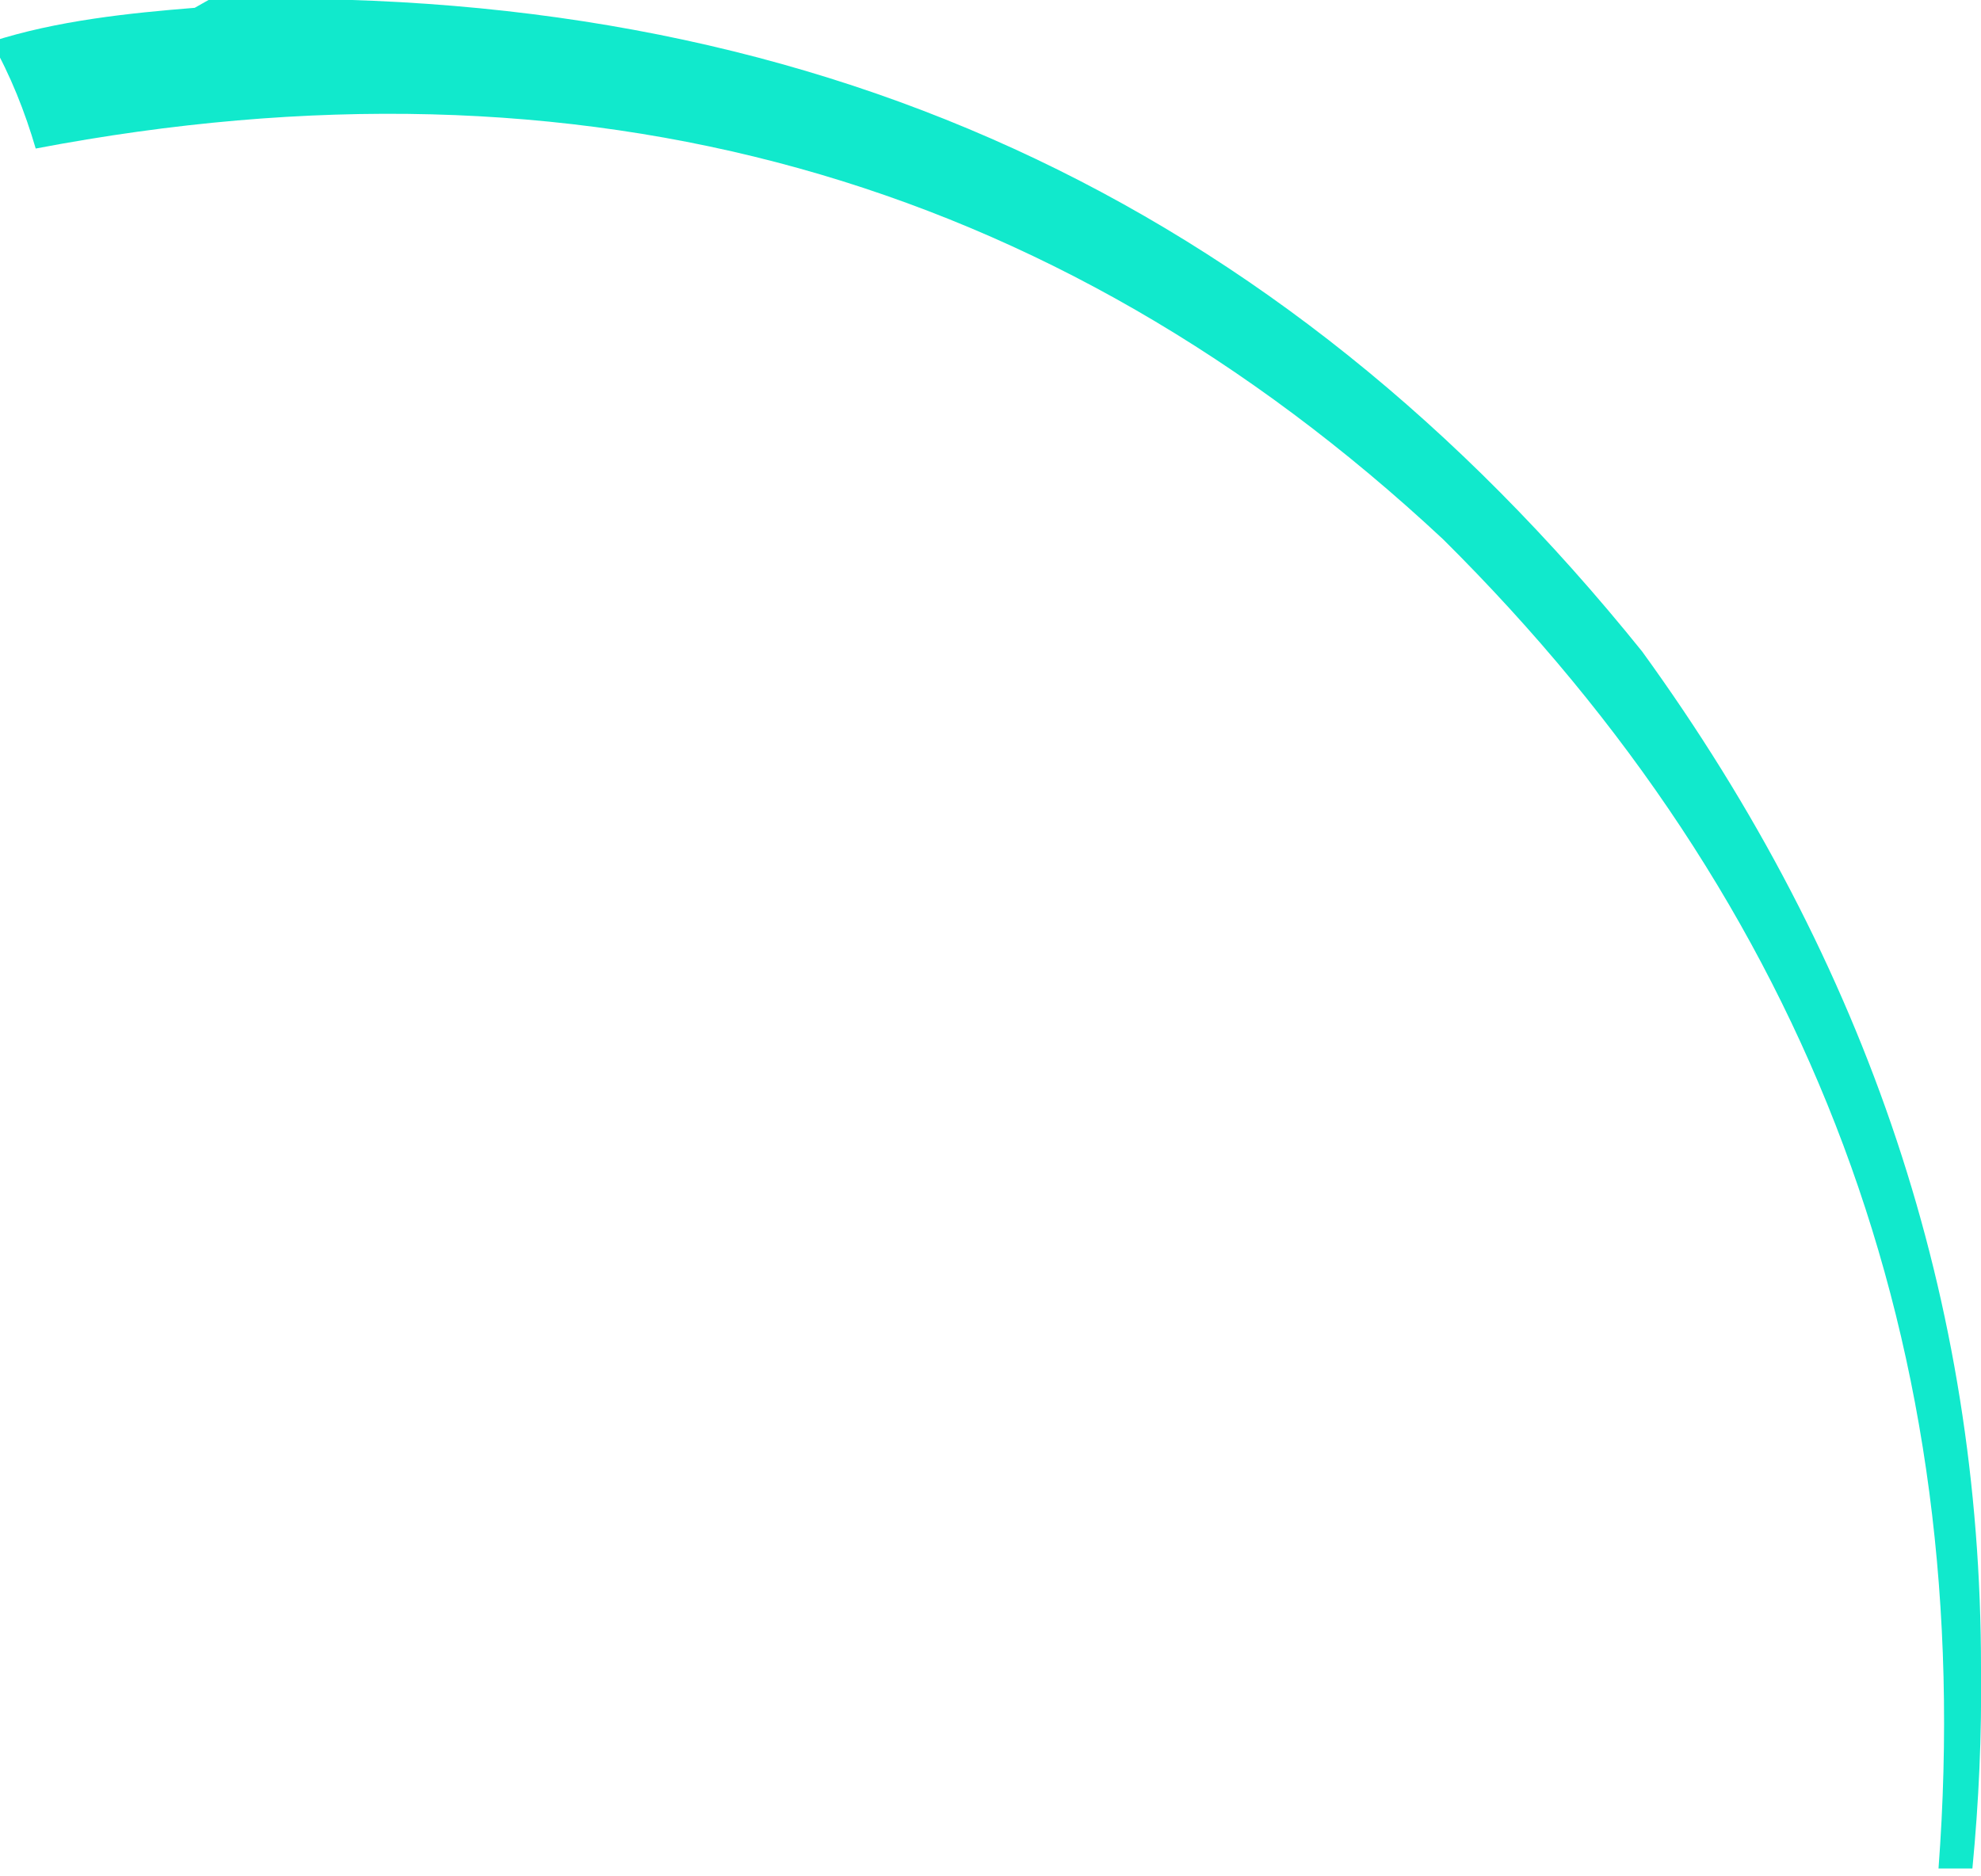 <?xml version="1.0" encoding="UTF-8"?>
<!-- Created with Inkscape (http://www.inkscape.org/) -->
<svg width="7.6mm" height="7.2mm" version="1.1" viewBox="0 0 7.6 7.2" xmlns="http://www.w3.org/2000/svg">
 <g transform="translate(-1.4 -1.6)">
  <path d="m2.2 1.6c2.3-0.074 4.1 0.76 5.5 2.5 0.87 1.2 1.3 2.5 1.3 3.9 3e-3 0.26-8e-3 0.51-0.033 0.77h-0.13c0.15-2-0.49-3.7-1.9-5.1-1.5-1.4-3.3-1.9-5.4-1.5-0.041-0.14-0.096-0.28-0.17-0.41 0.25-0.081 0.53-0.11 0.78-0.13z" clip-rule="evenodd" fill="#00e8c9" fill-rule="evenodd" image-rendering="optimizeQuality" opacity=".93" shape-rendering="geometricPrecision" stroke-width=".017"/>
 </g>
</svg>
